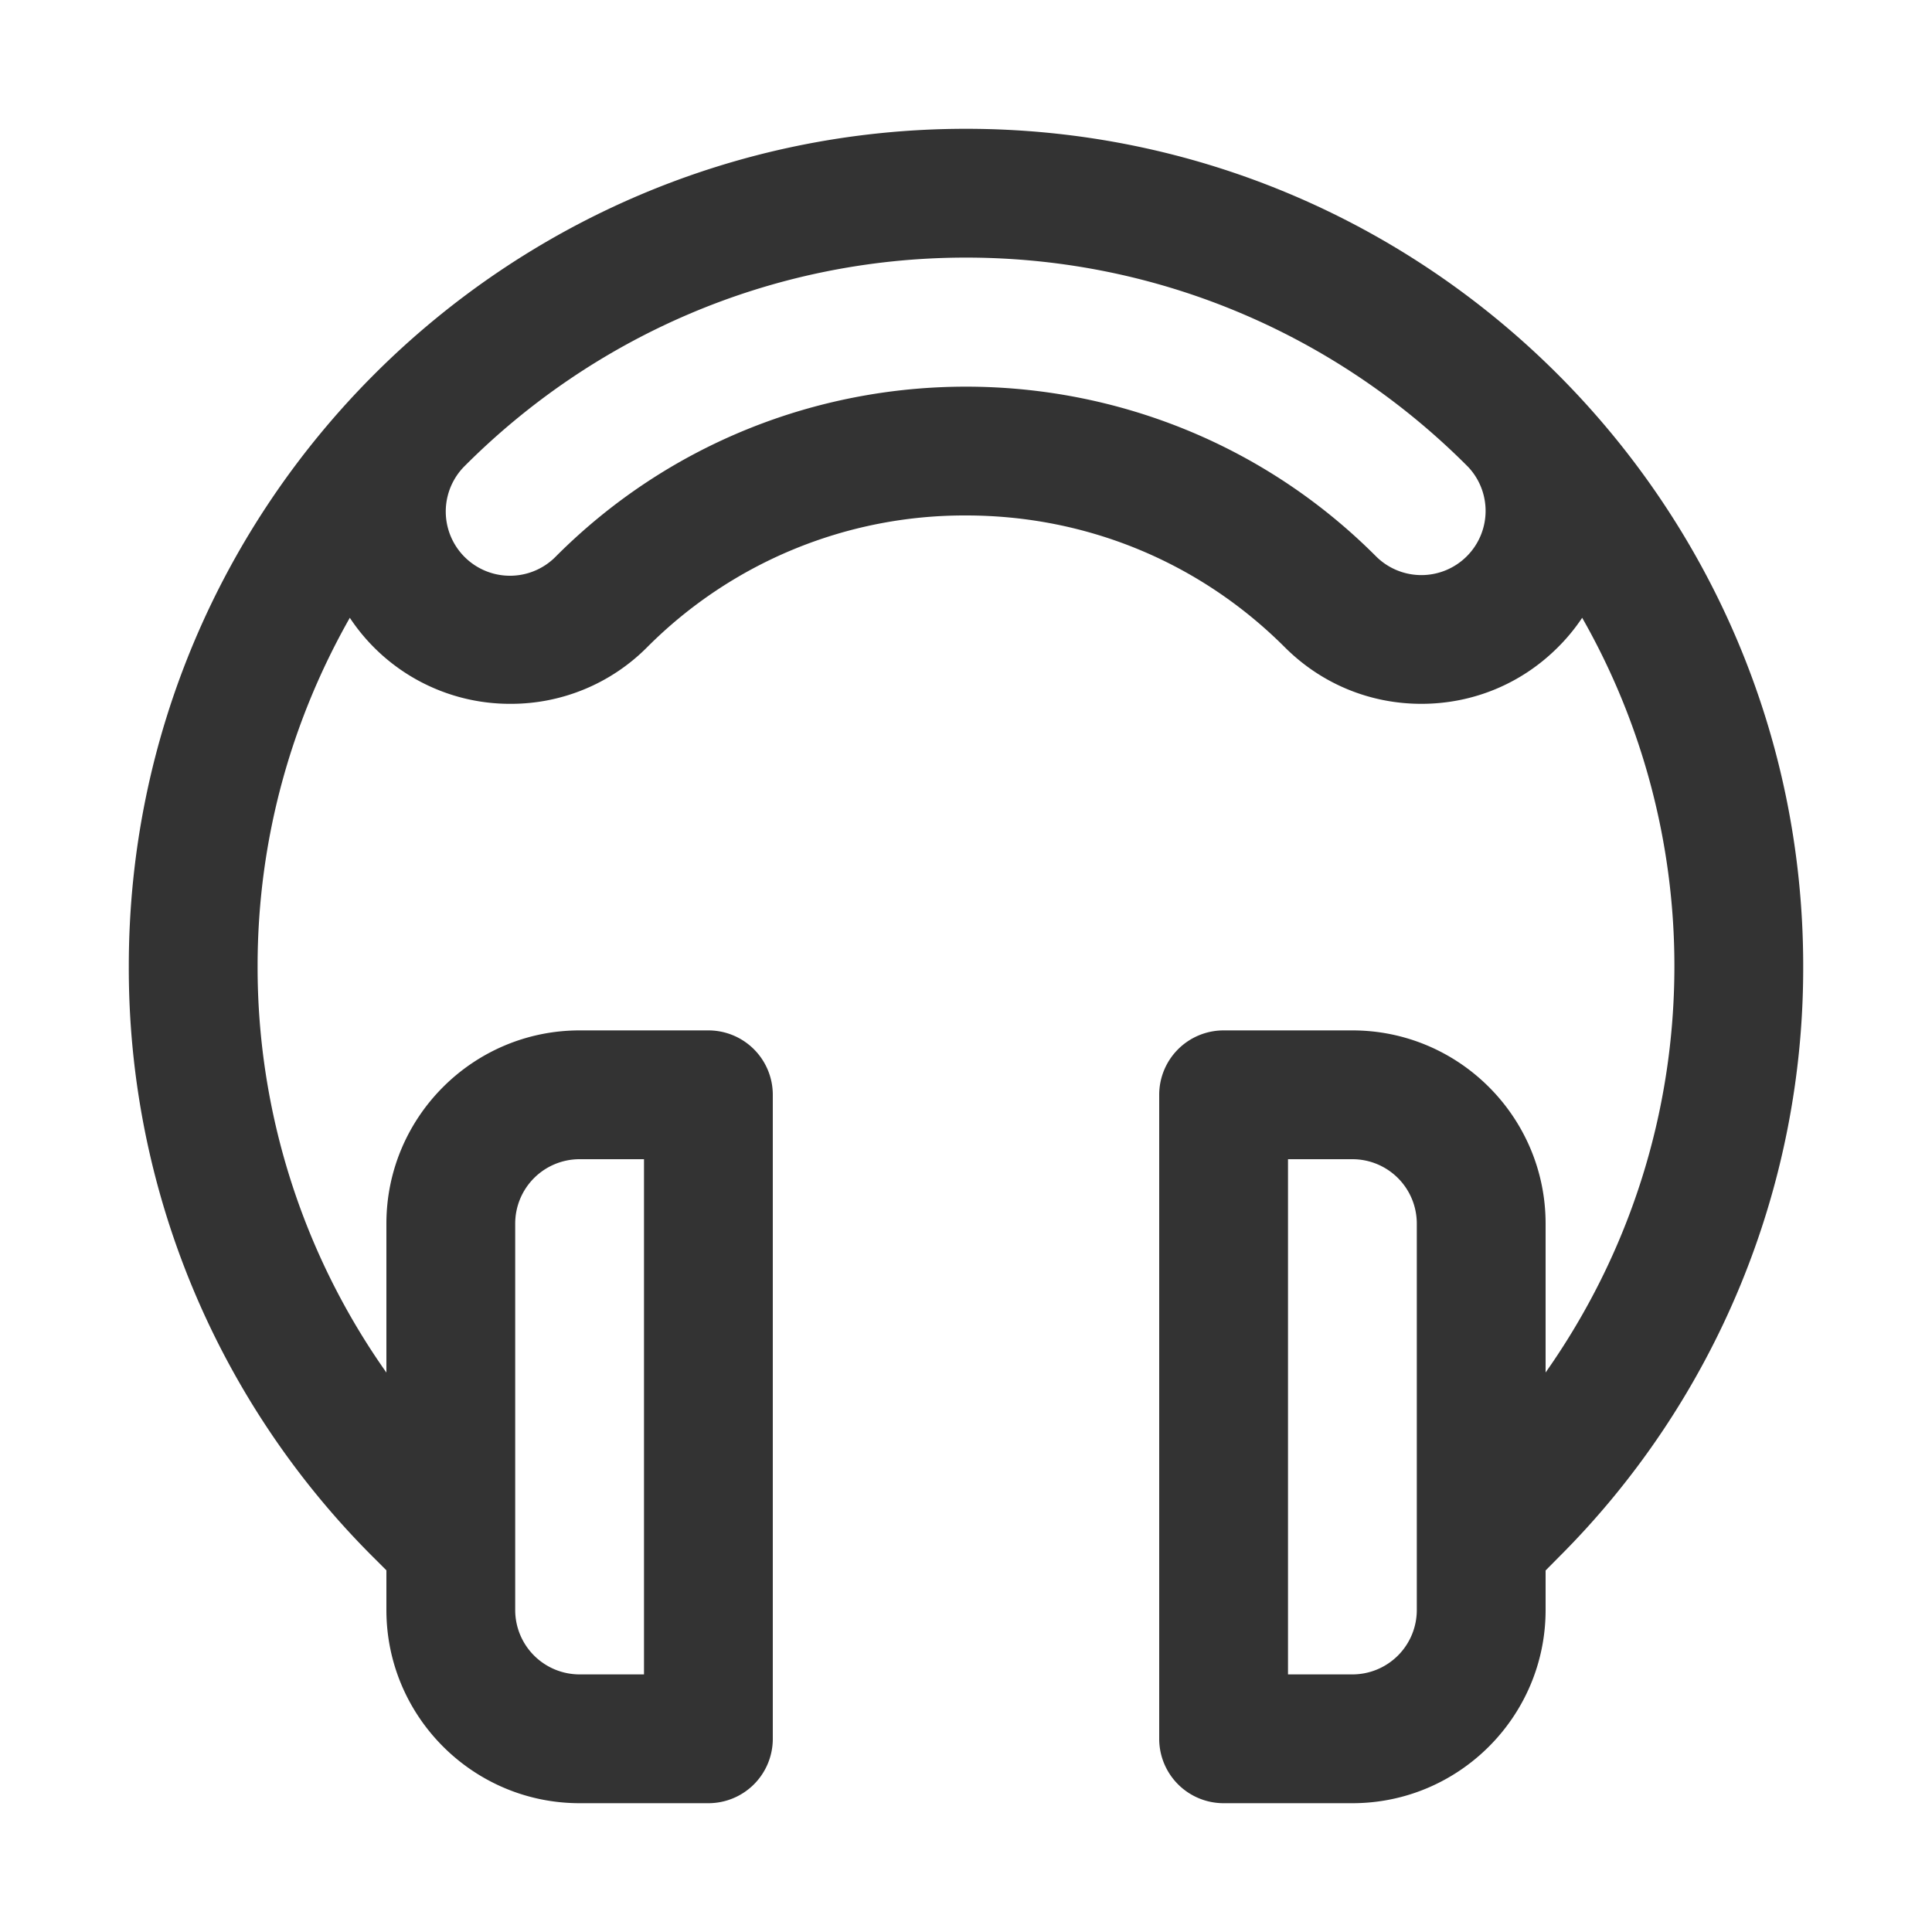 <svg xmlns="http://www.w3.org/2000/svg" viewBox="0 0 30 30"><path d="M15 2C7.832 2 2 7.832 2 15a12.91 12.91 0 0 0 3.824 9.208l.176.176V25c0 1.654 1.346 3 3 3h2a1 1 0 0 0 1-1V17a1 1 0 0 0-1-1H9c-1.654 0-3 1.346-3 3v2.313A10.91 10.91 0 0 1 4 15c0-1.966.525-3.808 1.432-5.407a2.98 2.98 0 0 0 2.497 1.336 2.98 2.98 0 0 0 2.12-.879A6.954 6.954 0 0 1 15 8.004c1.873 0 3.63.727 4.95 2.046.567.567 1.32.879 2.121.879s1.555-.312 2.121-.879c.142-.141.267-.294.376-.457A10.921 10.921 0 0 1 26 15c0 2.293-.706 4.474-2 6.312V19c0-1.654-1.346-3-3-3h-2a1 1 0 0 0-1 1v10a1 1 0 0 0 1 1h2c1.654 0 3-1.346 3-3v-.614l.208-.21A12.918 12.918 0 0 0 28 15c0-7.168-5.832-13-13-13zM8 19a1 1 0 0 1 1-1h1v8H9a1 1 0 0 1-1-1v-6zM22.778 8.636a.997.997 0 0 1-1.414 0C19.61 6.88 17.304 6.004 15 6.004s-4.61.877-6.364 2.632A.997.997 0 0 1 7.202 7.25C9.196 5.245 11.955 4 15 4s5.804 1.245 7.798 3.251a.996.996 0 0 1-.02 1.385zM22 25a1 1 0 0 1-1 1h-1v-8h1a1 1 0 0 1 1 1v6z" fill="#333"/></svg>
